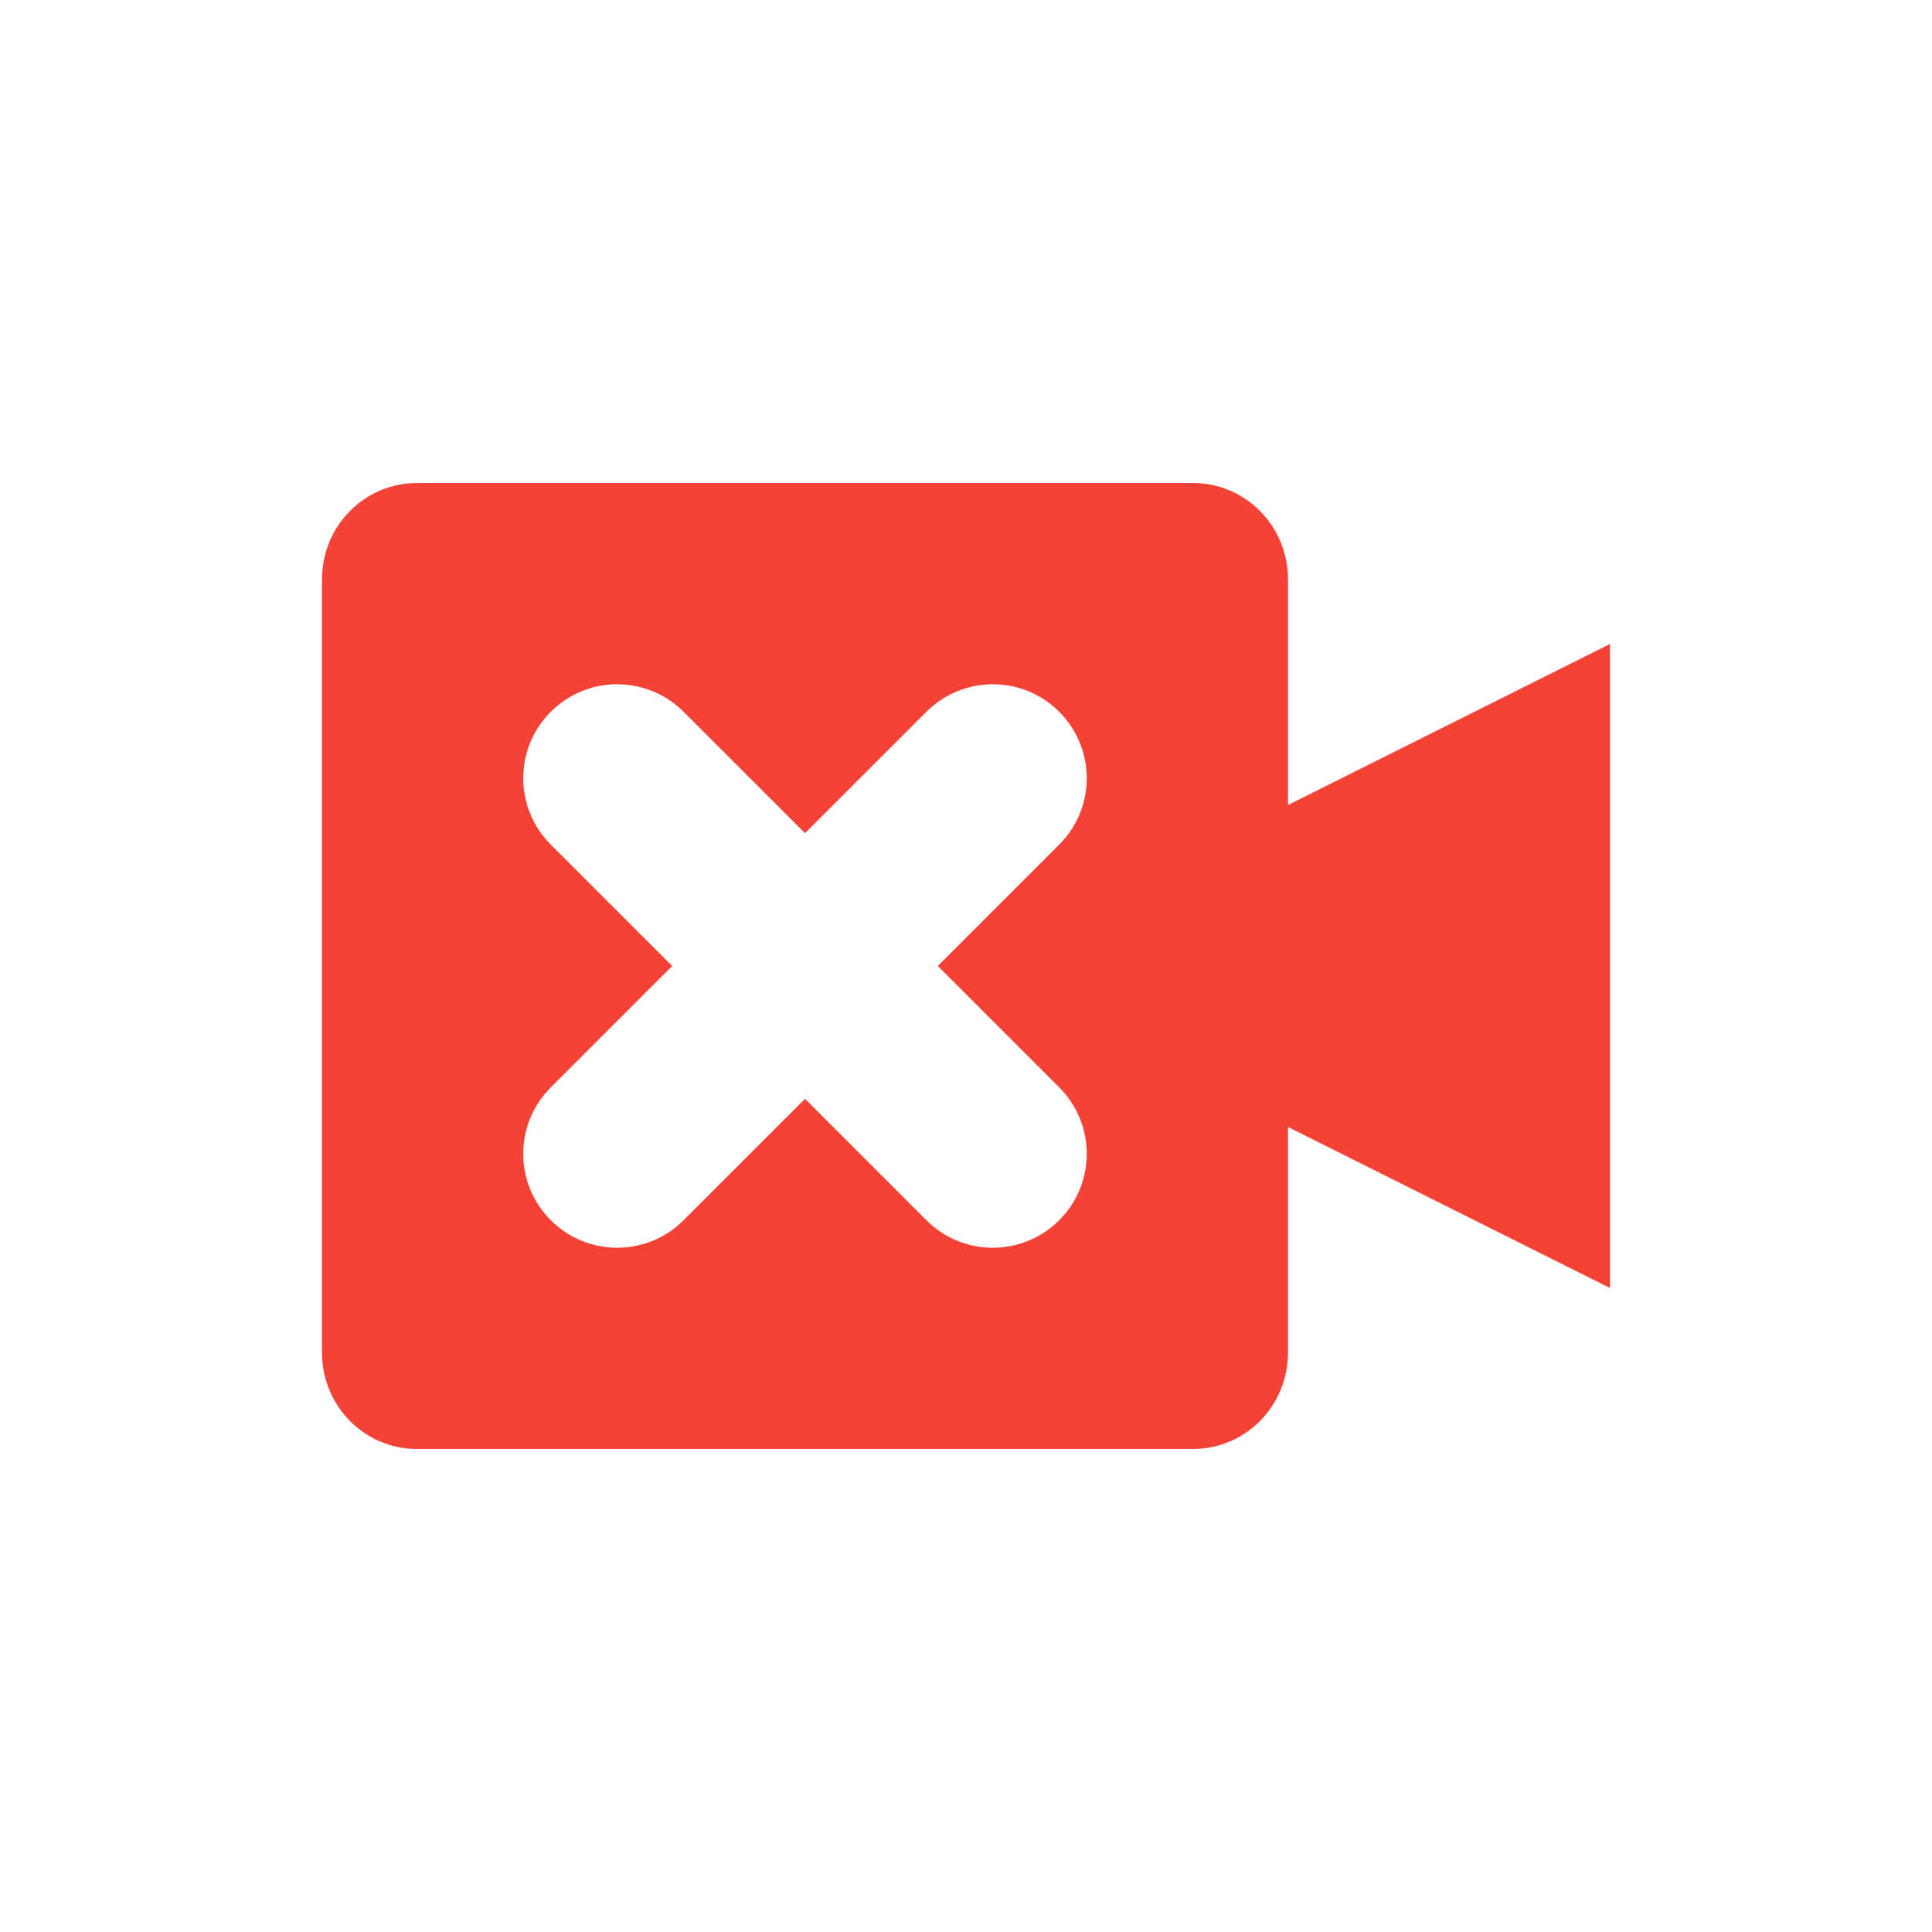 <?xml version='1.0' encoding='ASCII' standalone='yes'?>
<svg xmlns="http://www.w3.org/2000/svg" xmlns:xlink="http://www.w3.org/1999/xlink" version="1.1" width="24px" height="24px">
  <g transform="translate(4.0, 4.0) scale(1 1) ">
    <sodipodi:namedview xmlns:sodipodi="http://sodipodi.sourceforge.net/DTD/sodipodi-0.dtd" xmlns:inkscape="http://www.inkscape.org/namespaces/inkscape" id="namedview9" pagecolor="#ffffff" bordercolor="#000000" borderopacity="0.25" inkscape:showpageshadow="2" inkscape:pageopacity="0.0" inkscape:pagecheckerboard="0" inkscape:deskcolor="#d1d1d1" showgrid="false" inkscape:zoom="32.90625" inkscape:cx="1.4283001" inkscape:cy="10.560304" inkscape:current-layer="svg7"/>
    <defs id="defs3">
      <style id="current-color-scheme" type="text/css">
   .ColorScheme-Text { color:#dfdfdf; } .ColorScheme-Highlight { color:#4285f4; } .ColorScheme-NeutralText { color:#ff9800; } .ColorScheme-PositiveText { color:#4caf50; } .ColorScheme-NegativeText { color:#f44336; }
  </style>
    </defs>
    <path id="path5" style="fill:currentColor" class="ColorScheme-NegativeText" d="M 1.182 2 C 0.527 2 1.4802959e-16 2.534 0 3.199 L 0 12.801 C 0 13.466 0.527 14 1.182 14 L 10.818 14 C 11.473 14 12 13.466 12 12.801 L 12 10 L 16 12 L 16 4 L 12 6 L 12 3.199 C 12 2.534 11.473 2 10.818 2 L 1.182 2 z M 3.666 4.5 C 3.976 4.5 4.273 4.623 4.492 4.842 L 6 6.35 L 7.508 4.842 C 7.727 4.623 8.024 4.5 8.334 4.5 C 8.644 4.5 8.939 4.623 9.158 4.842 C 9.614 5.298 9.614 6.036 9.158 6.492 L 7.65 8 L 9.158 9.508 C 9.614 9.964 9.614 10.702 9.158 11.158 C 8.702 11.614 7.964 11.614 7.508 11.158 L 6 9.65 L 4.492 11.158 C 4.036 11.614 3.298 11.614 2.842 11.158 C 2.386 10.702 2.386 9.964 2.842 9.508 L 4.35 8 L 2.842 6.492 C 2.386 6.036 2.386 5.298 2.842 4.842 C 3.061 4.623 3.356 4.5 3.666 4.5 z "/>
  </g>
</svg>
